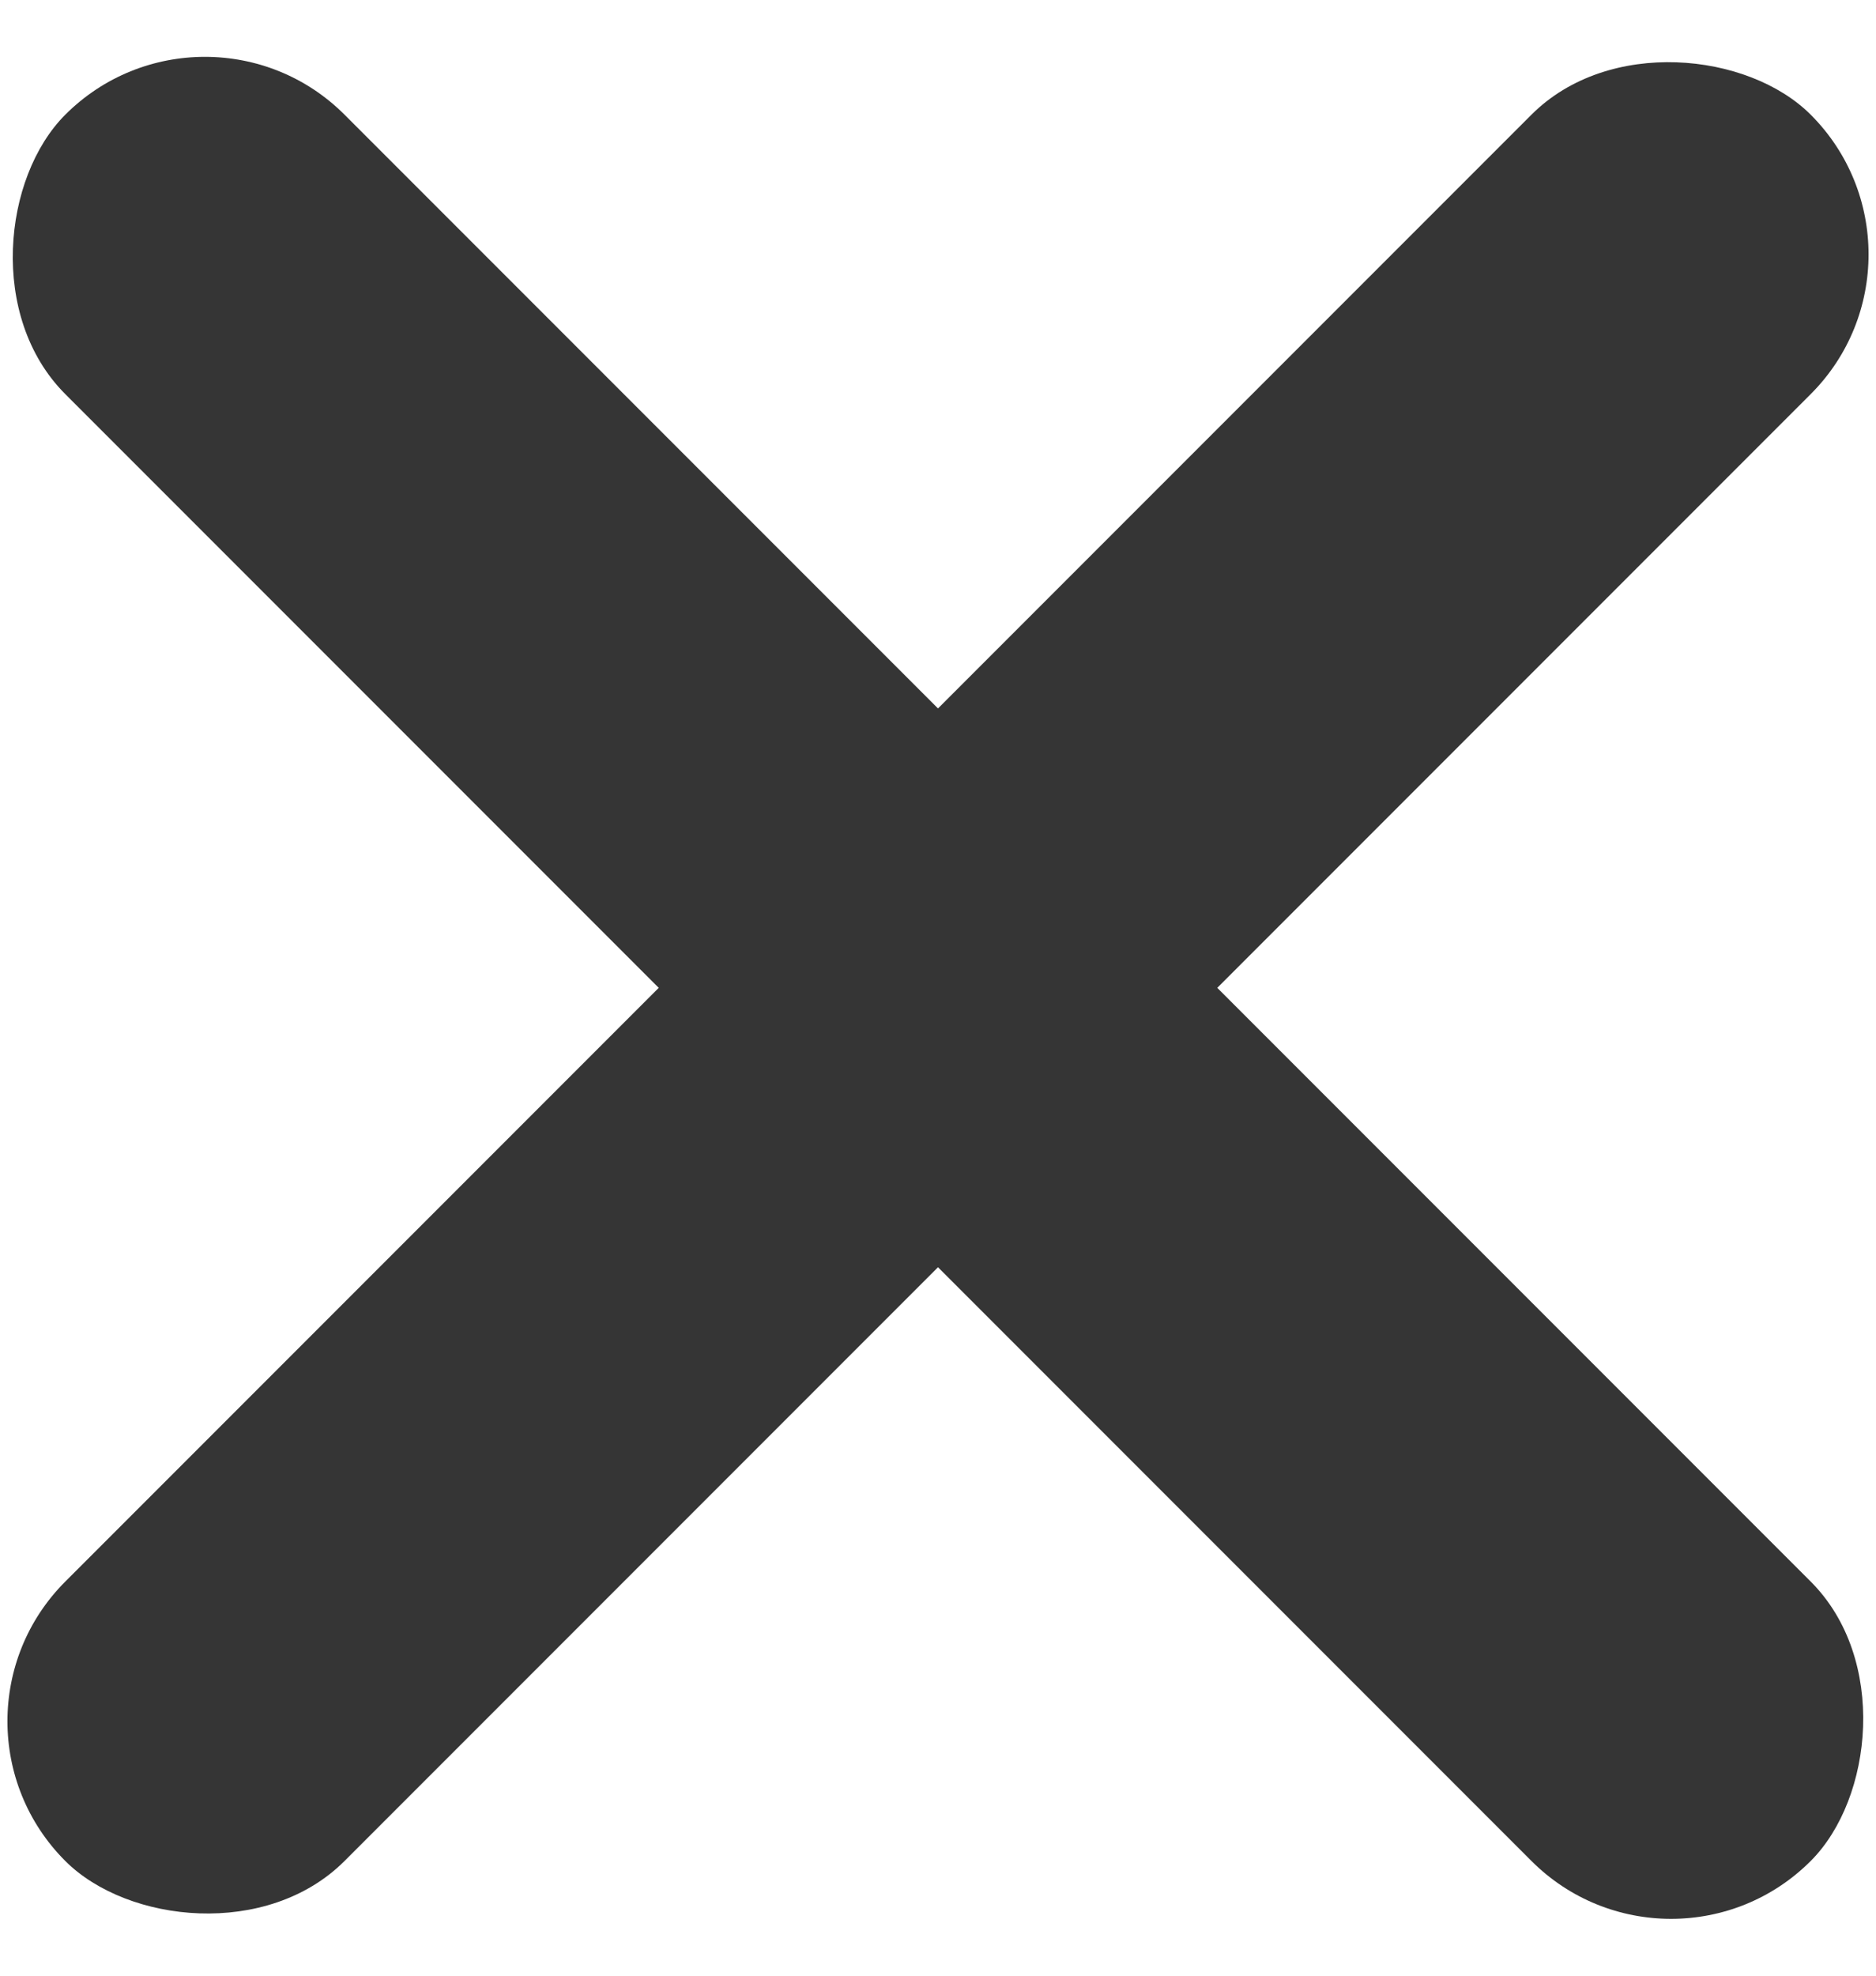 <?xml version="1.0" encoding="UTF-8"?>
<svg width="19px" height="20px" viewBox="0 0 19 20" version="1.1" xmlns="http://www.w3.org/2000/svg" xmlns:xlink="http://www.w3.org/1999/xlink">
    <!-- Generator: Sketch 51.3 (57544) - http://www.bohemiancoding.com/sketch -->
    <title>Burger Menu Collapse</title>
    <desc>Created with Sketch.</desc>
    <defs></defs>
    <g id="Burger-Menu-Collapse" stroke="none" stroke-width="1" fill="none" fill-rule="evenodd">
        <rect id="Rectangle-2" fill="#353535" transform="translate(9.5, 10) rotate(45) translate(-9.5, -10) " x="-3" y="8" width="25" height="4" rx="2"></rect>
        <rect id="Rectangle-2" fill="#353535" transform="translate(9.5, 10) rotate(-45) translate(-9.5, -10) " x="-3" y="8" width="25" height="4" rx="2"></rect>
    </g>
</svg>